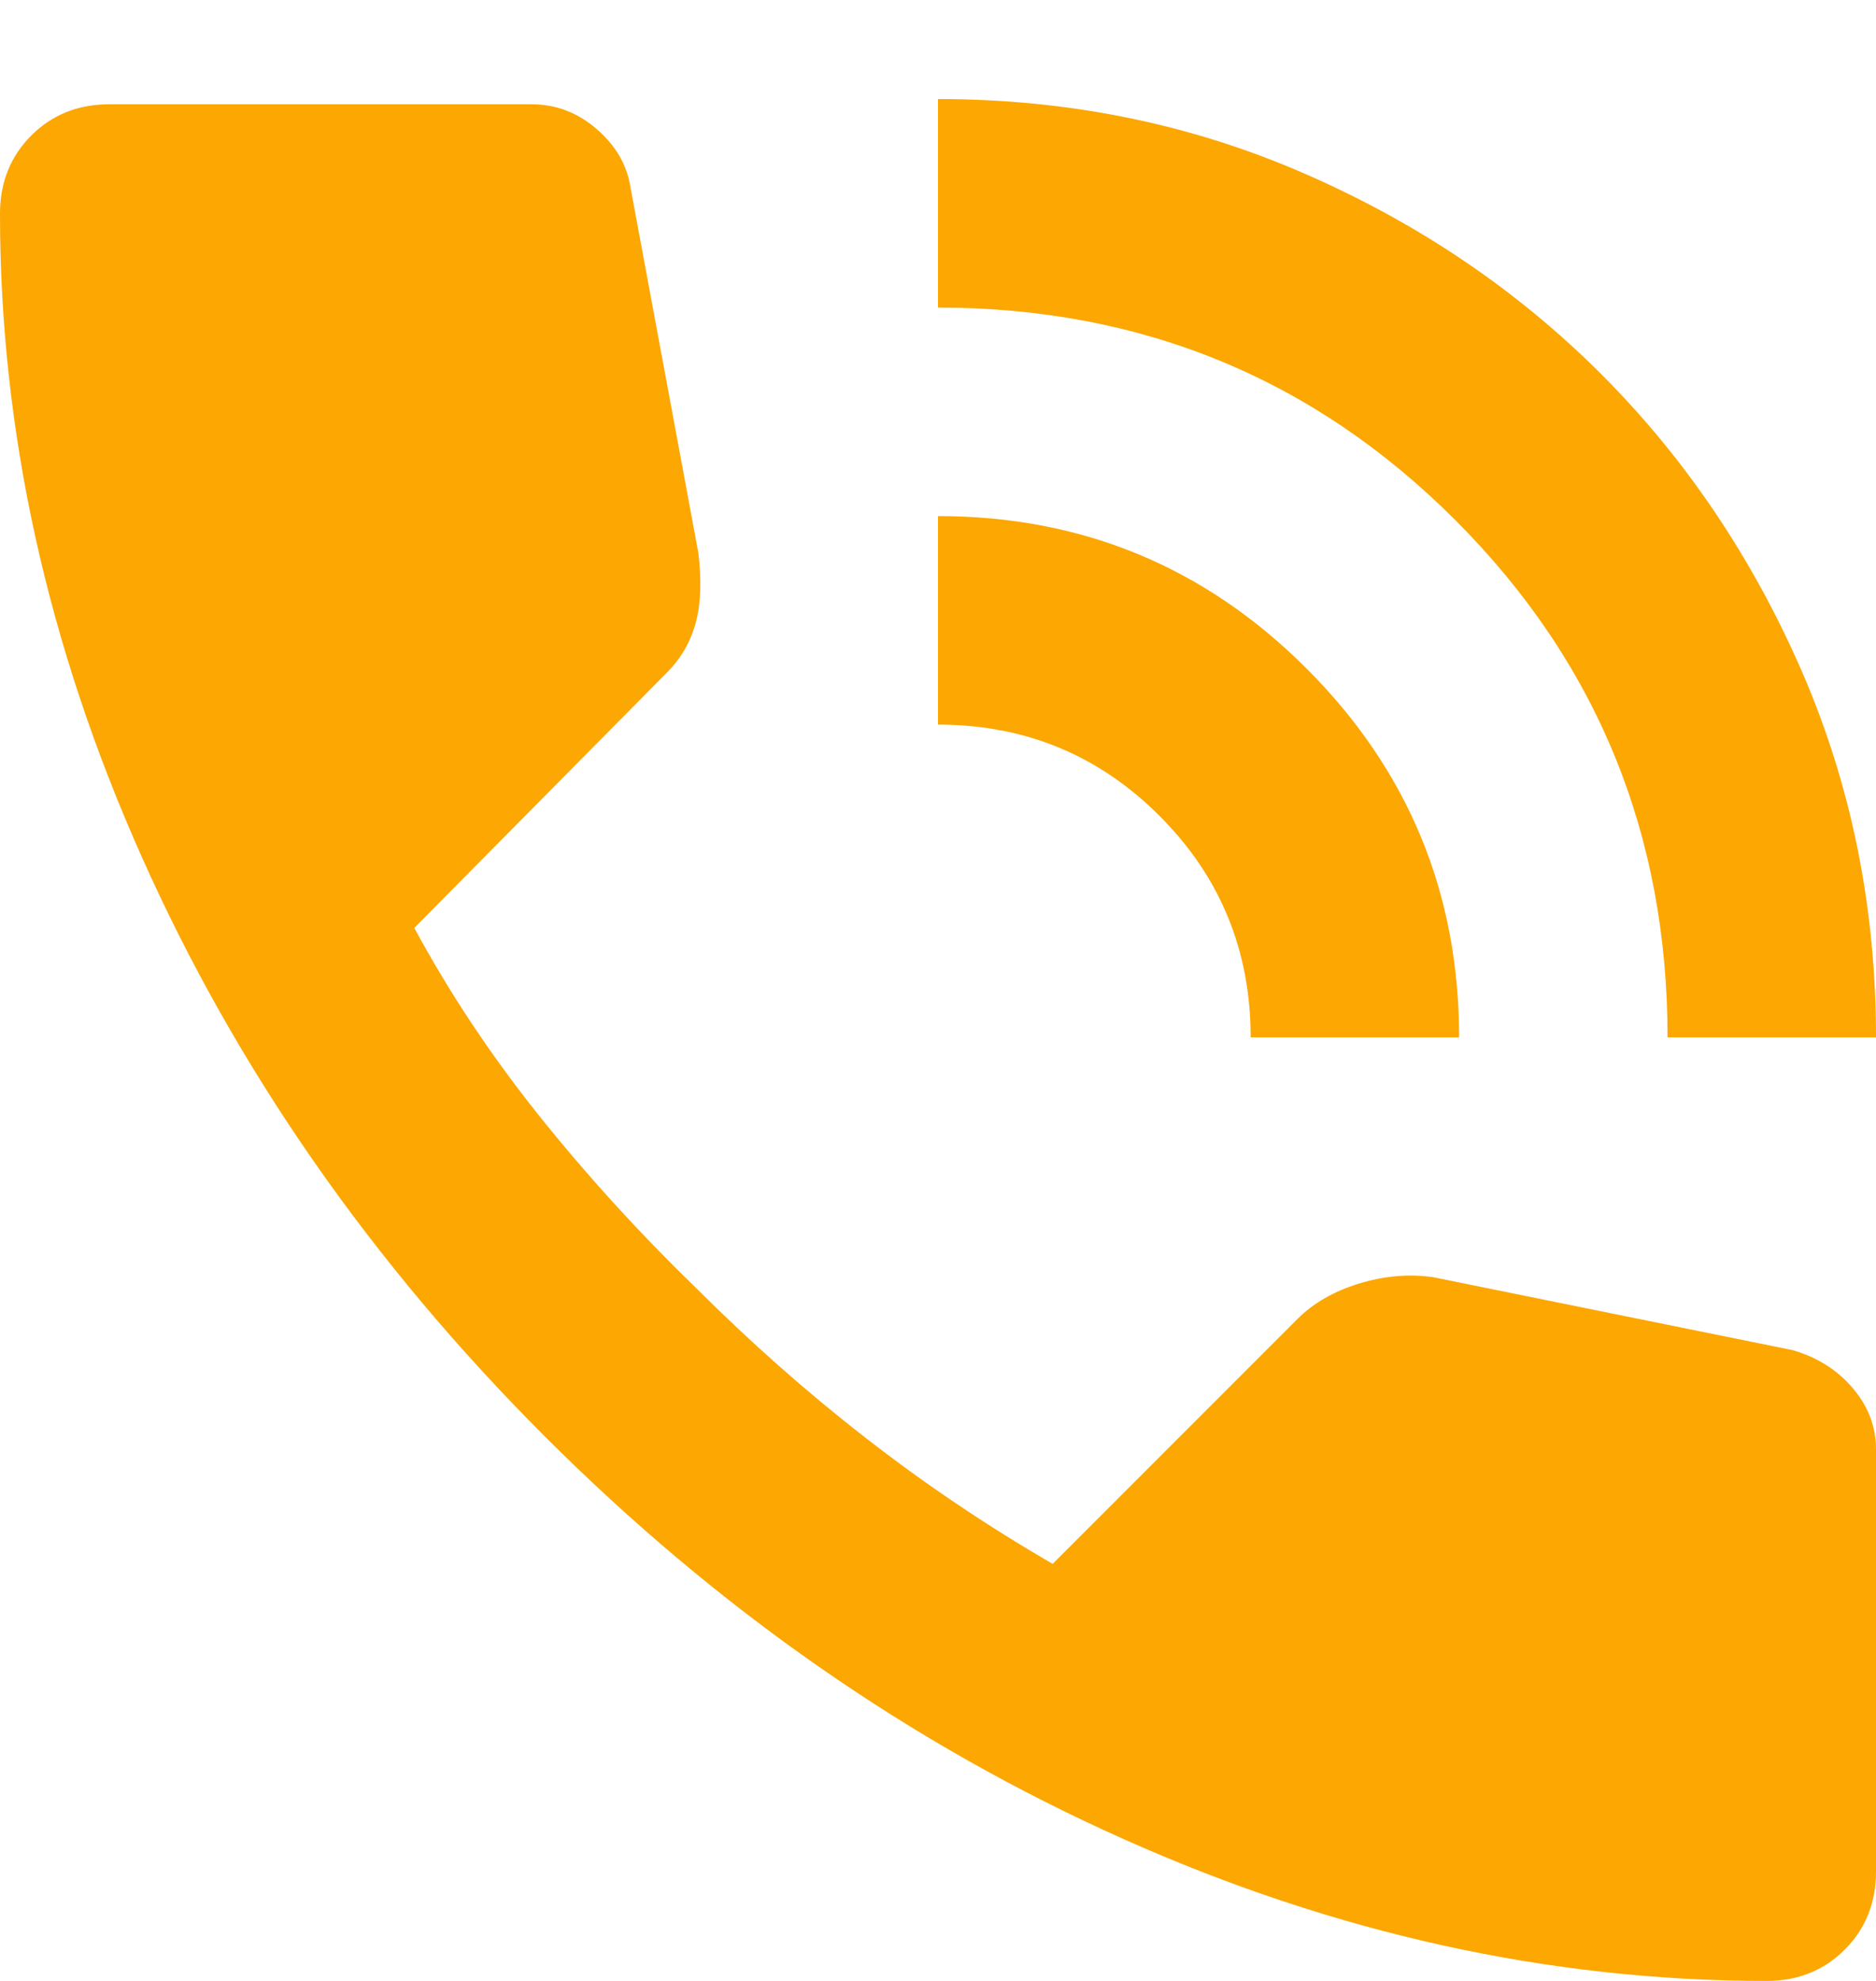 <svg width="18" height="19" viewBox="0 0 18 19" fill="none" xmlns="http://www.w3.org/2000/svg">
<path d="M16 9.95C16 8 15.321 6.346 13.963 4.988C12.604 3.629 10.95 2.95 9 2.95V0.95C10.25 0.95 11.421 1.188 12.512 1.663C13.604 2.138 14.554 2.779 15.363 3.588C16.171 4.396 16.812 5.346 17.288 6.438C17.762 7.529 18 8.7 18 9.95H16ZM12 9.95C12 9.117 11.708 8.408 11.125 7.825C10.542 7.242 9.833 6.95 9 6.95V4.95C10.383 4.95 11.562 5.438 12.537 6.413C13.512 7.388 14 8.567 14 9.95H12ZM16.95 19C14.867 19 12.808 18.546 10.775 17.637C8.742 16.729 6.892 15.442 5.225 13.775C3.558 12.108 2.271 10.258 1.363 8.225C0.454 6.192 0 4.133 0 2.05C0 1.75 0.1 1.5 0.3 1.3C0.5 1.1 0.75 1 1.05 1H5.1C5.333 1 5.542 1.079 5.725 1.238C5.908 1.396 6.017 1.583 6.05 1.8L6.7 5.3C6.733 5.567 6.725 5.792 6.675 5.975C6.625 6.158 6.533 6.317 6.4 6.45L3.975 8.9C4.308 9.517 4.704 10.113 5.162 10.688C5.621 11.262 6.125 11.817 6.675 12.35C7.192 12.867 7.733 13.346 8.3 13.787C8.867 14.229 9.467 14.633 10.1 15L12.45 12.65C12.6 12.5 12.796 12.387 13.037 12.312C13.279 12.238 13.517 12.217 13.75 12.25L17.2 12.95C17.433 13.017 17.625 13.137 17.775 13.312C17.925 13.488 18 13.683 18 13.9V17.95C18 18.25 17.9 18.5 17.7 18.7C17.5 18.9 17.25 19 16.95 19Z" fill="#FCA702"/>
</svg>

